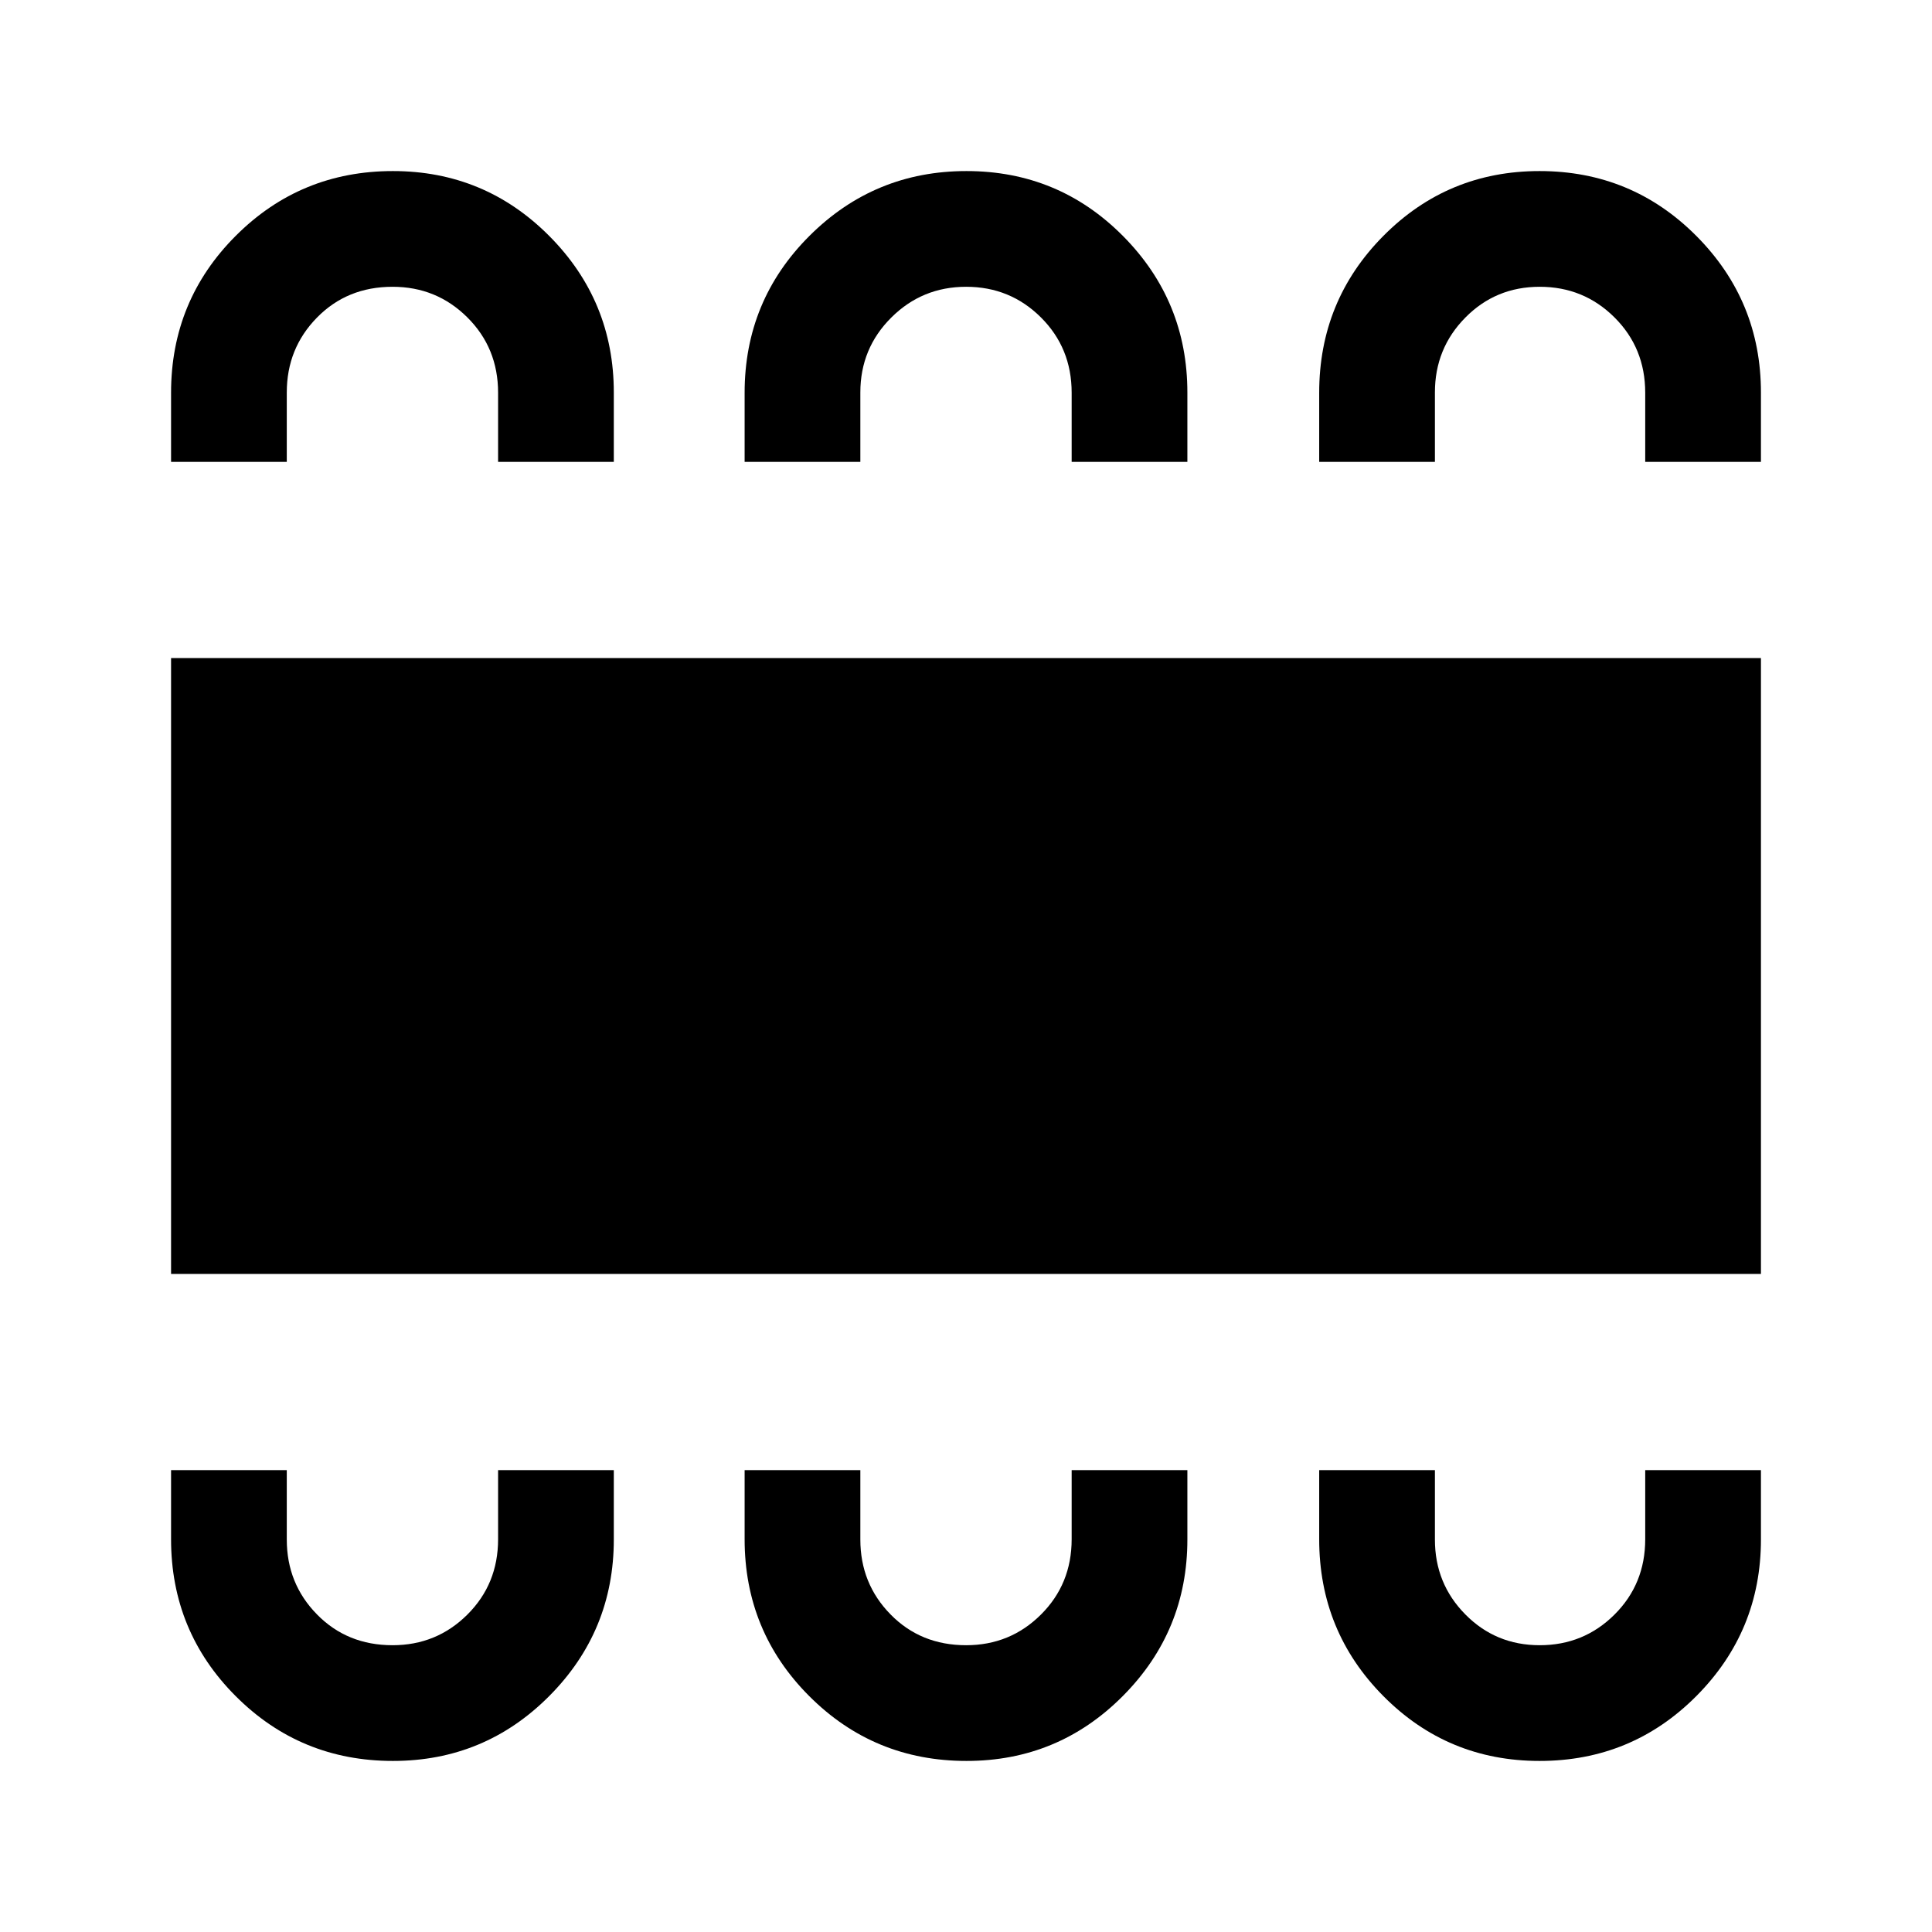 <svg xmlns="http://www.w3.org/2000/svg" height="48" viewBox="0 -960 960 960" width="48"><path d="M195.24-85q45.59 0 77.68-32.25Q305-149.5 305-195.06v-34.44h-57.5v34.35q0 22.25-15.29 37.45-15.28 15.2-37.14 15.2-22.57 0-37.57-15.31-15-15.3-15-37.19v-34.5H85v34.33q0 45.84 32.15 78Q149.3-85 195.24-85Zm285 0q45.59 0 77.68-32.25Q590-149.5 590-195.06v-34.44h-57.5v34.35q0 22.25-15.29 37.45-15.28 15.2-37.14 15.2-22.57 0-37.57-15.31-15-15.3-15-37.19v-34.5H370v34.33q0 45.84 32.15 78Q434.3-85 480.24-85ZM765-85q45.83 0 77.92-32.25Q875-149.5 875-195.06v-34.44h-57.5v34.35q0 22.25-15.29 37.45-15.28 15.2-37.14 15.2t-36.96-15.31Q713-173.11 713-195v-34.5h-57.5v34.33q0 45.84 31.94 78Q719.38-85 765-85ZM85-327v-306h790v306H85Zm110.24-548q45.59 0 77.68 32.25Q305-810.5 305-764.94v34.44h-57.5v-34.35q0-22.25-15.29-37.45-15.28-15.2-37.14-15.2-22.57 0-37.57 15.31-15 15.3-15 37.19v34.5H85v-34.33q0-45.84 32.15-78Q149.3-875 195.24-875Zm285 0q45.73 0 77.75 32.25Q590-810.5 590-764.94v34.44h-57.5v-34.35q0-22.25-15.29-37.45-15.28-15.2-37.14-15.2t-37.21 15.31Q427.5-786.89 427.5-765v34.5H370v-34.33q0-45.84 32.25-78Q434.5-875 480.24-875ZM765-875q45.83 0 77.92 32.25Q875-810.5 875-764.94v34.44h-57.5v-34.35q0-22.25-15.29-37.45-15.28-15.2-37.14-15.2t-36.96 15.31Q713-786.89 713-765v34.5h-57.5v-34.33q0-45.84 31.94-78Q719.38-875 765-875Z"/></svg>